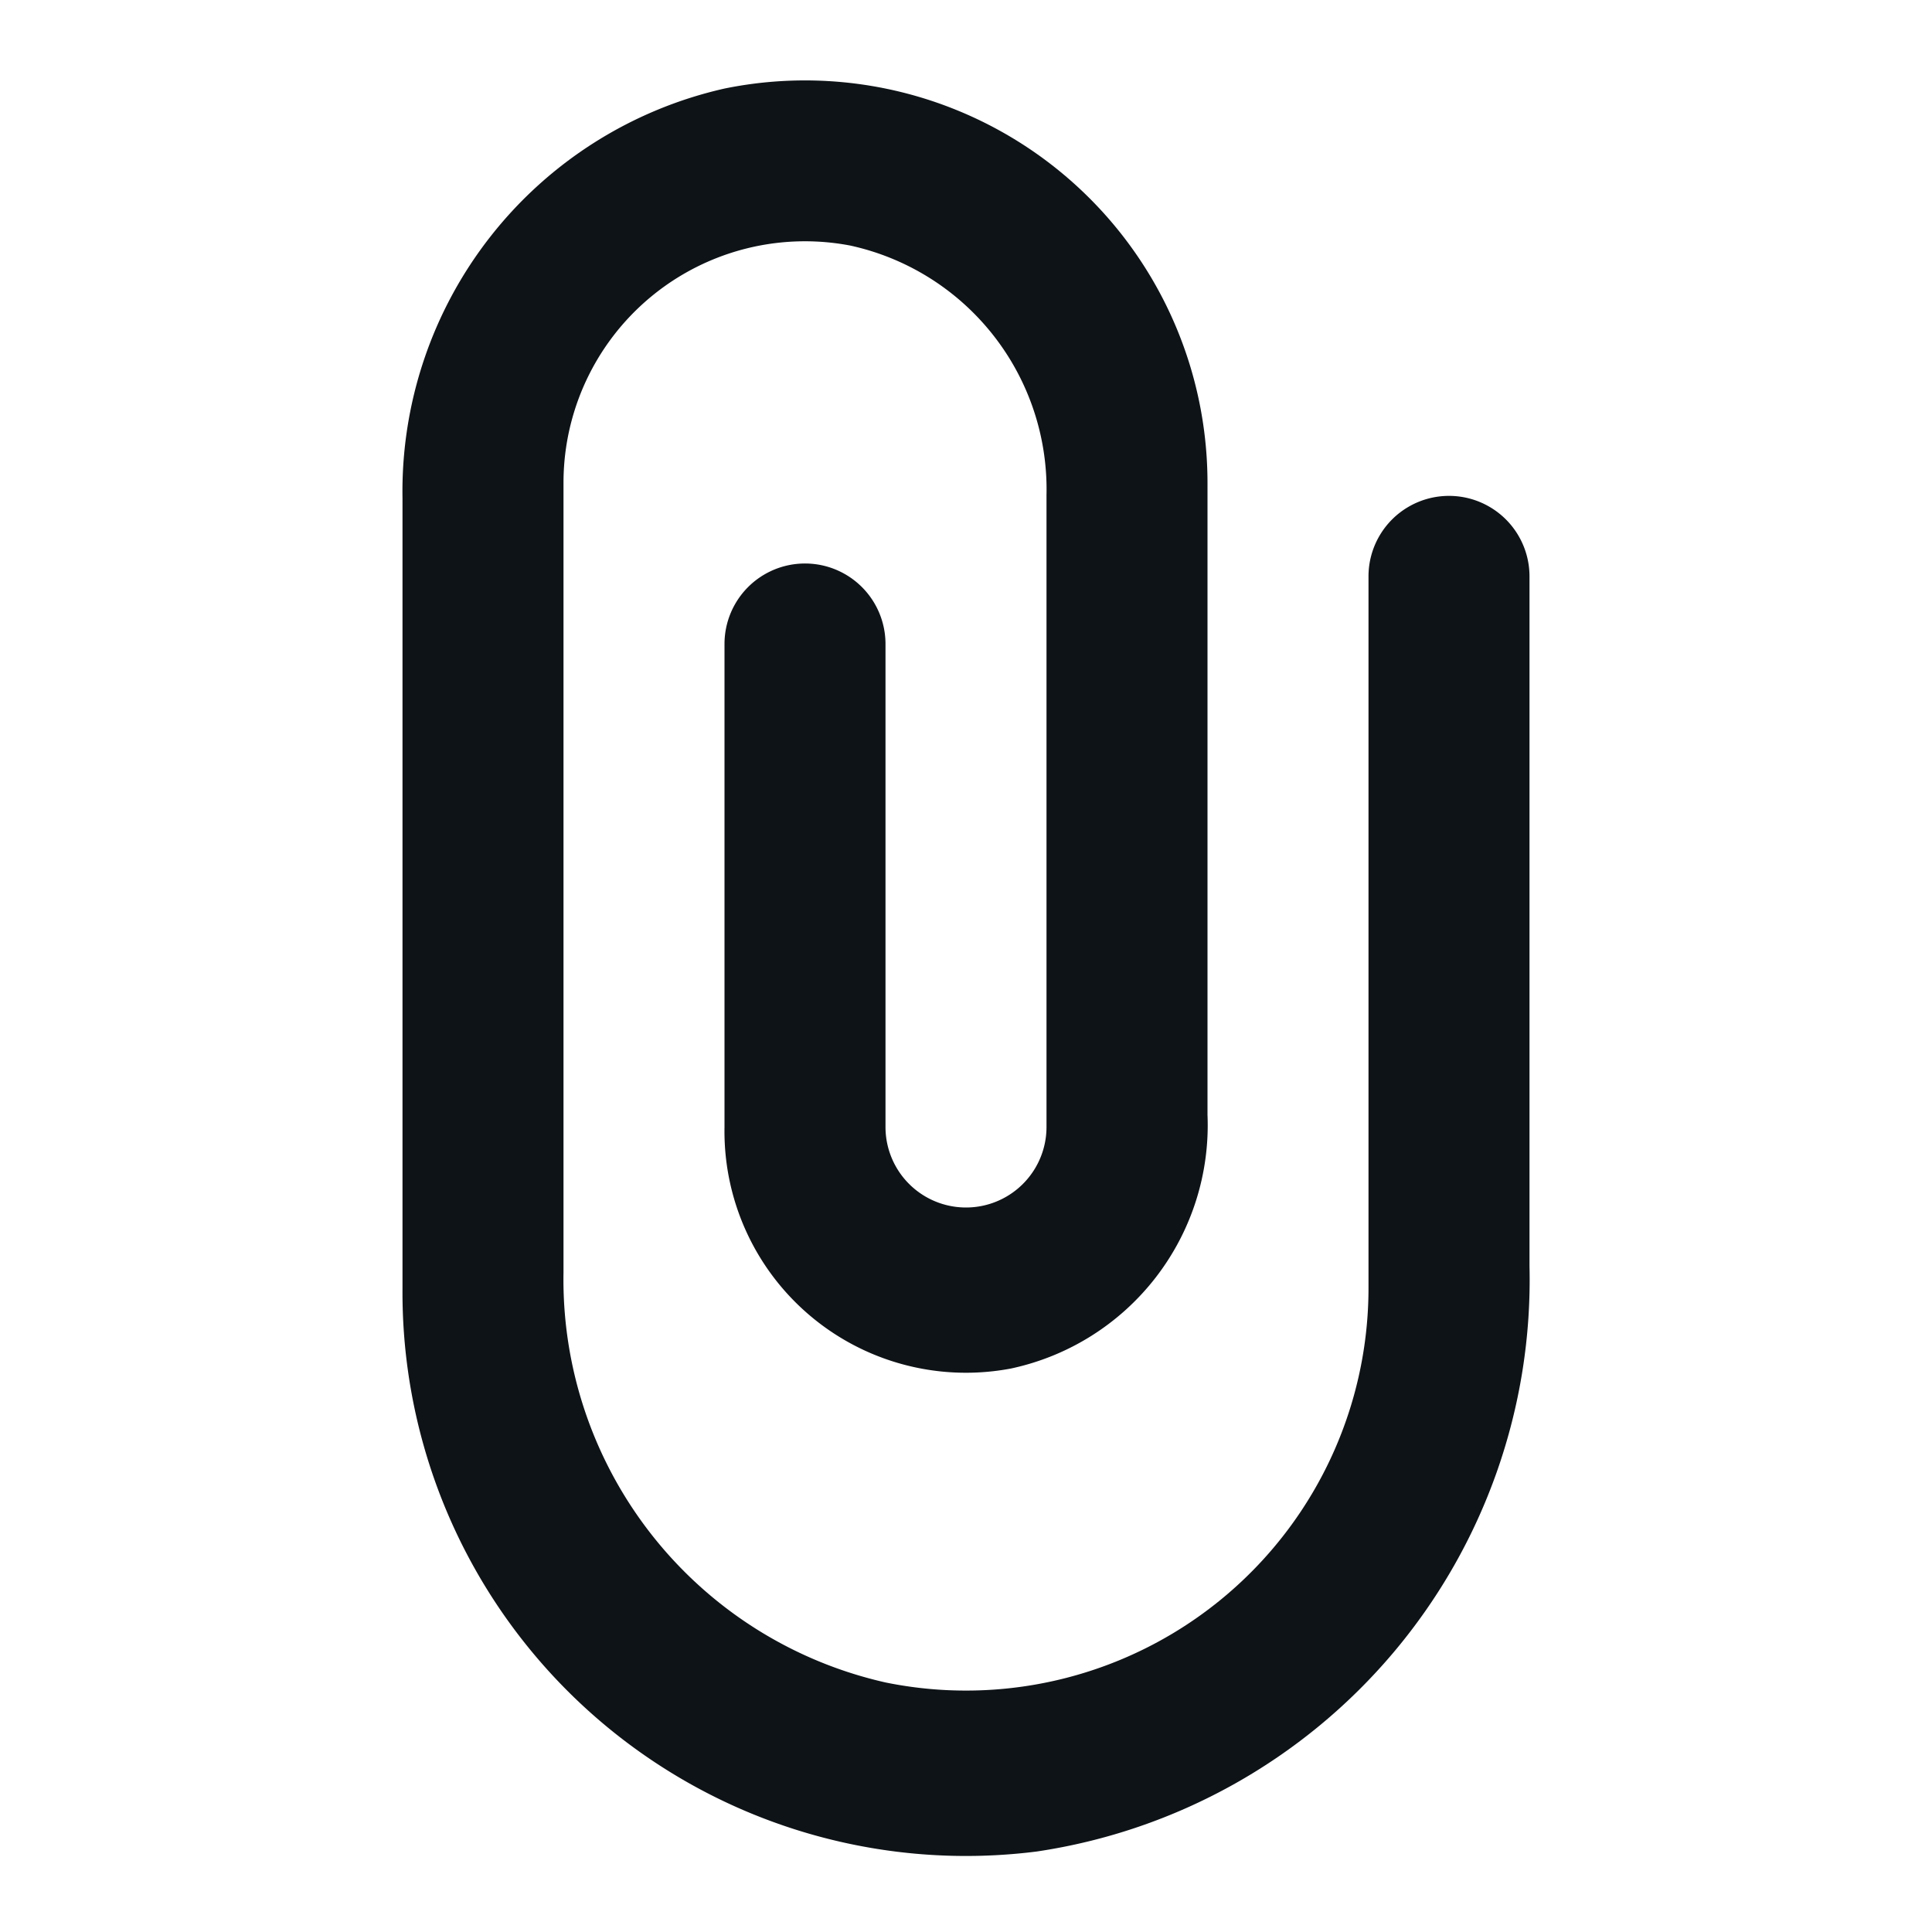 <svg xmlns="http://www.w3.org/2000/svg" viewBox="0 0 24 24"><defs><style>.cls-1{fill:#0e1317;fill-rule:evenodd;}</style></defs><g id="Layer-119" data-name="Layer"><g id="Vrstva_340" data-name="Vrstva 340"><path class="cls-1" d="M12.88,23A7.18,7.18,0,0,0,19,15.73V7.16a1,1,0,0,0-2,0V16a5,5,0,0,1-6,4.9,5.13,5.13,0,0,1-4-5.09V6a3,3,0,0,1,3.56-2.95A3.1,3.1,0,0,1,13,6.15V14a1,1,0,0,1-2,0V8A1,1,0,0,0,9,8v6A3,3,0,0,0,12.56,17,3.09,3.09,0,0,0,15,13.85V6A5,5,0,0,0,9,1.1,5.13,5.13,0,0,0,5,6.19V16A7,7,0,0,0,12.88,23Z"/></g></g></svg>